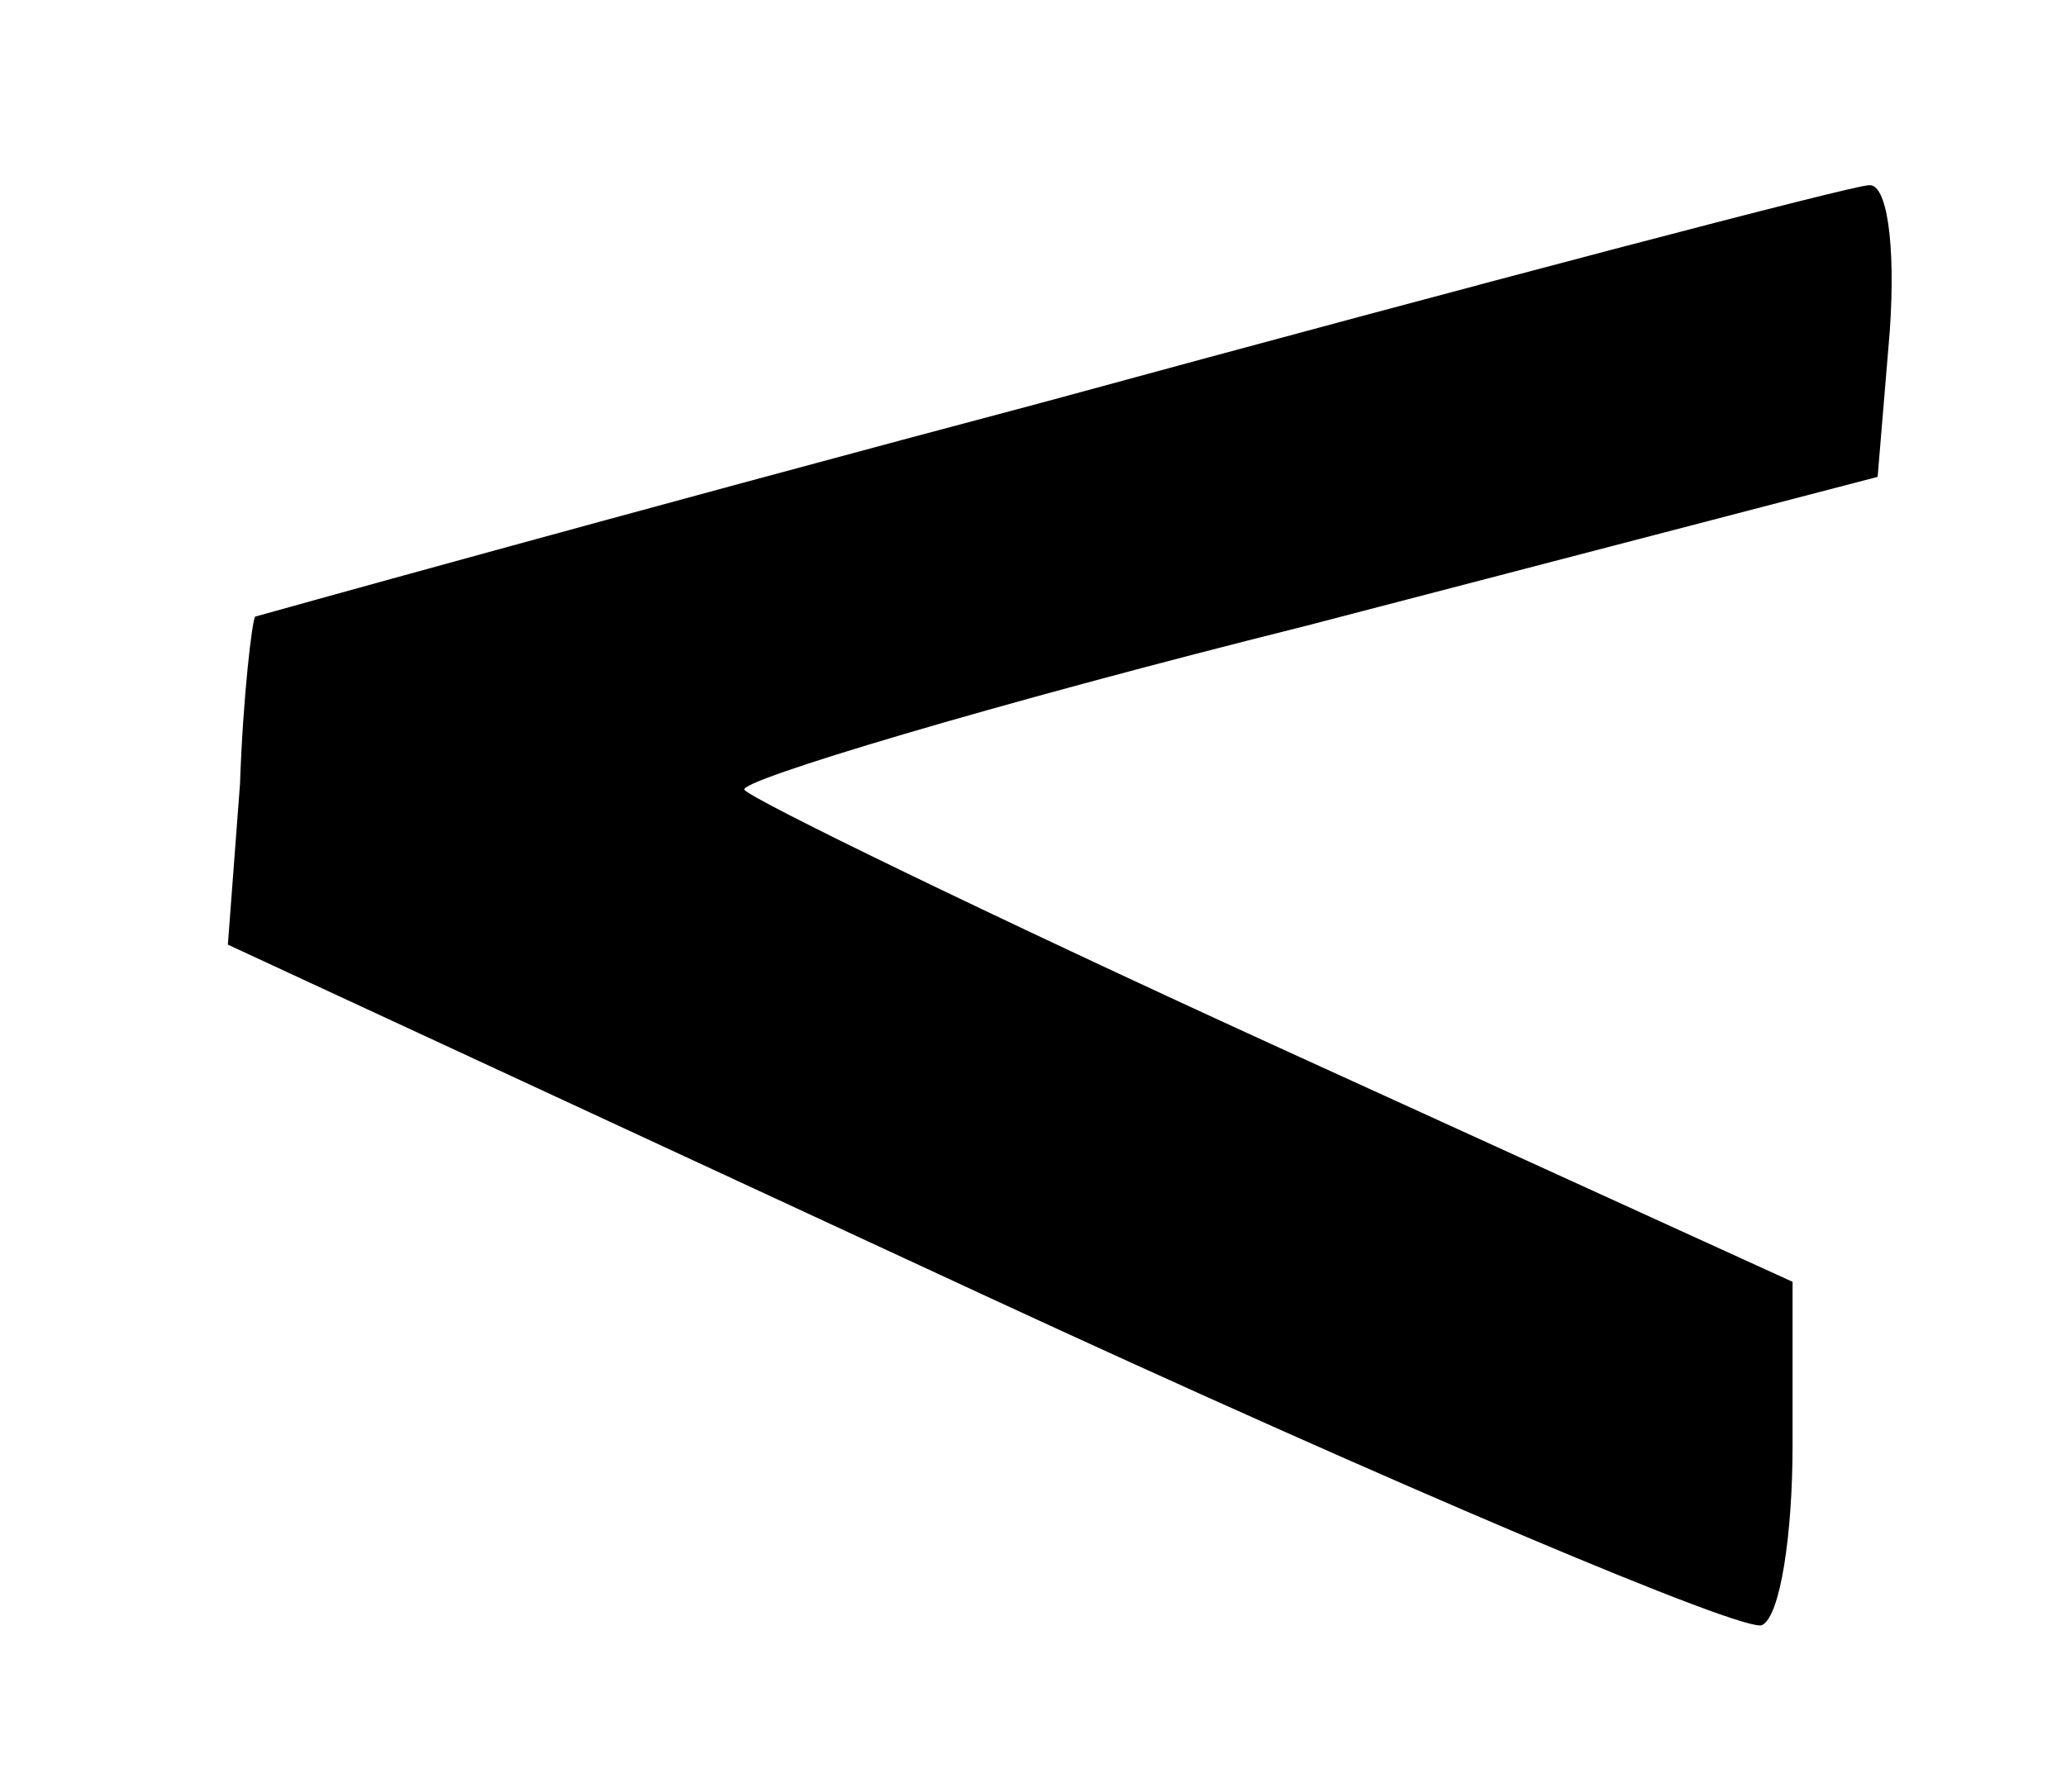 <?xml version="1.0" standalone="no"?>
<!DOCTYPE svg PUBLIC "-//W3C//DTD SVG 20010904//EN"
 "http://www.w3.org/TR/2001/REC-SVG-20010904/DTD/svg10.dtd">
<svg version="1.0" xmlns="http://www.w3.org/2000/svg"
 width="68pt" height="59pt" viewBox="0 0 68 59"
 preserveAspectRatio="xMidYMid meet">
<g transform="translate(0,59) scale(0.1,-0.1)"
fill="#000000" stroke="none">
<path d="M345 458 c-143 -38 -261 -71 -261 -71 -1 -1 -4 -26 -5 -55 l-4 -53
248 -115 c136 -63 252 -112 257 -109 6 3 10 30 10 59 l0 54 -171 78 c-94 43
-172 81 -174 84 -2 3 81 28 185 54 l188 49 4 48 c2 29 -1 49 -7 48 -5 0 -127
-32 -270 -71z"/>
</g>
</svg>
